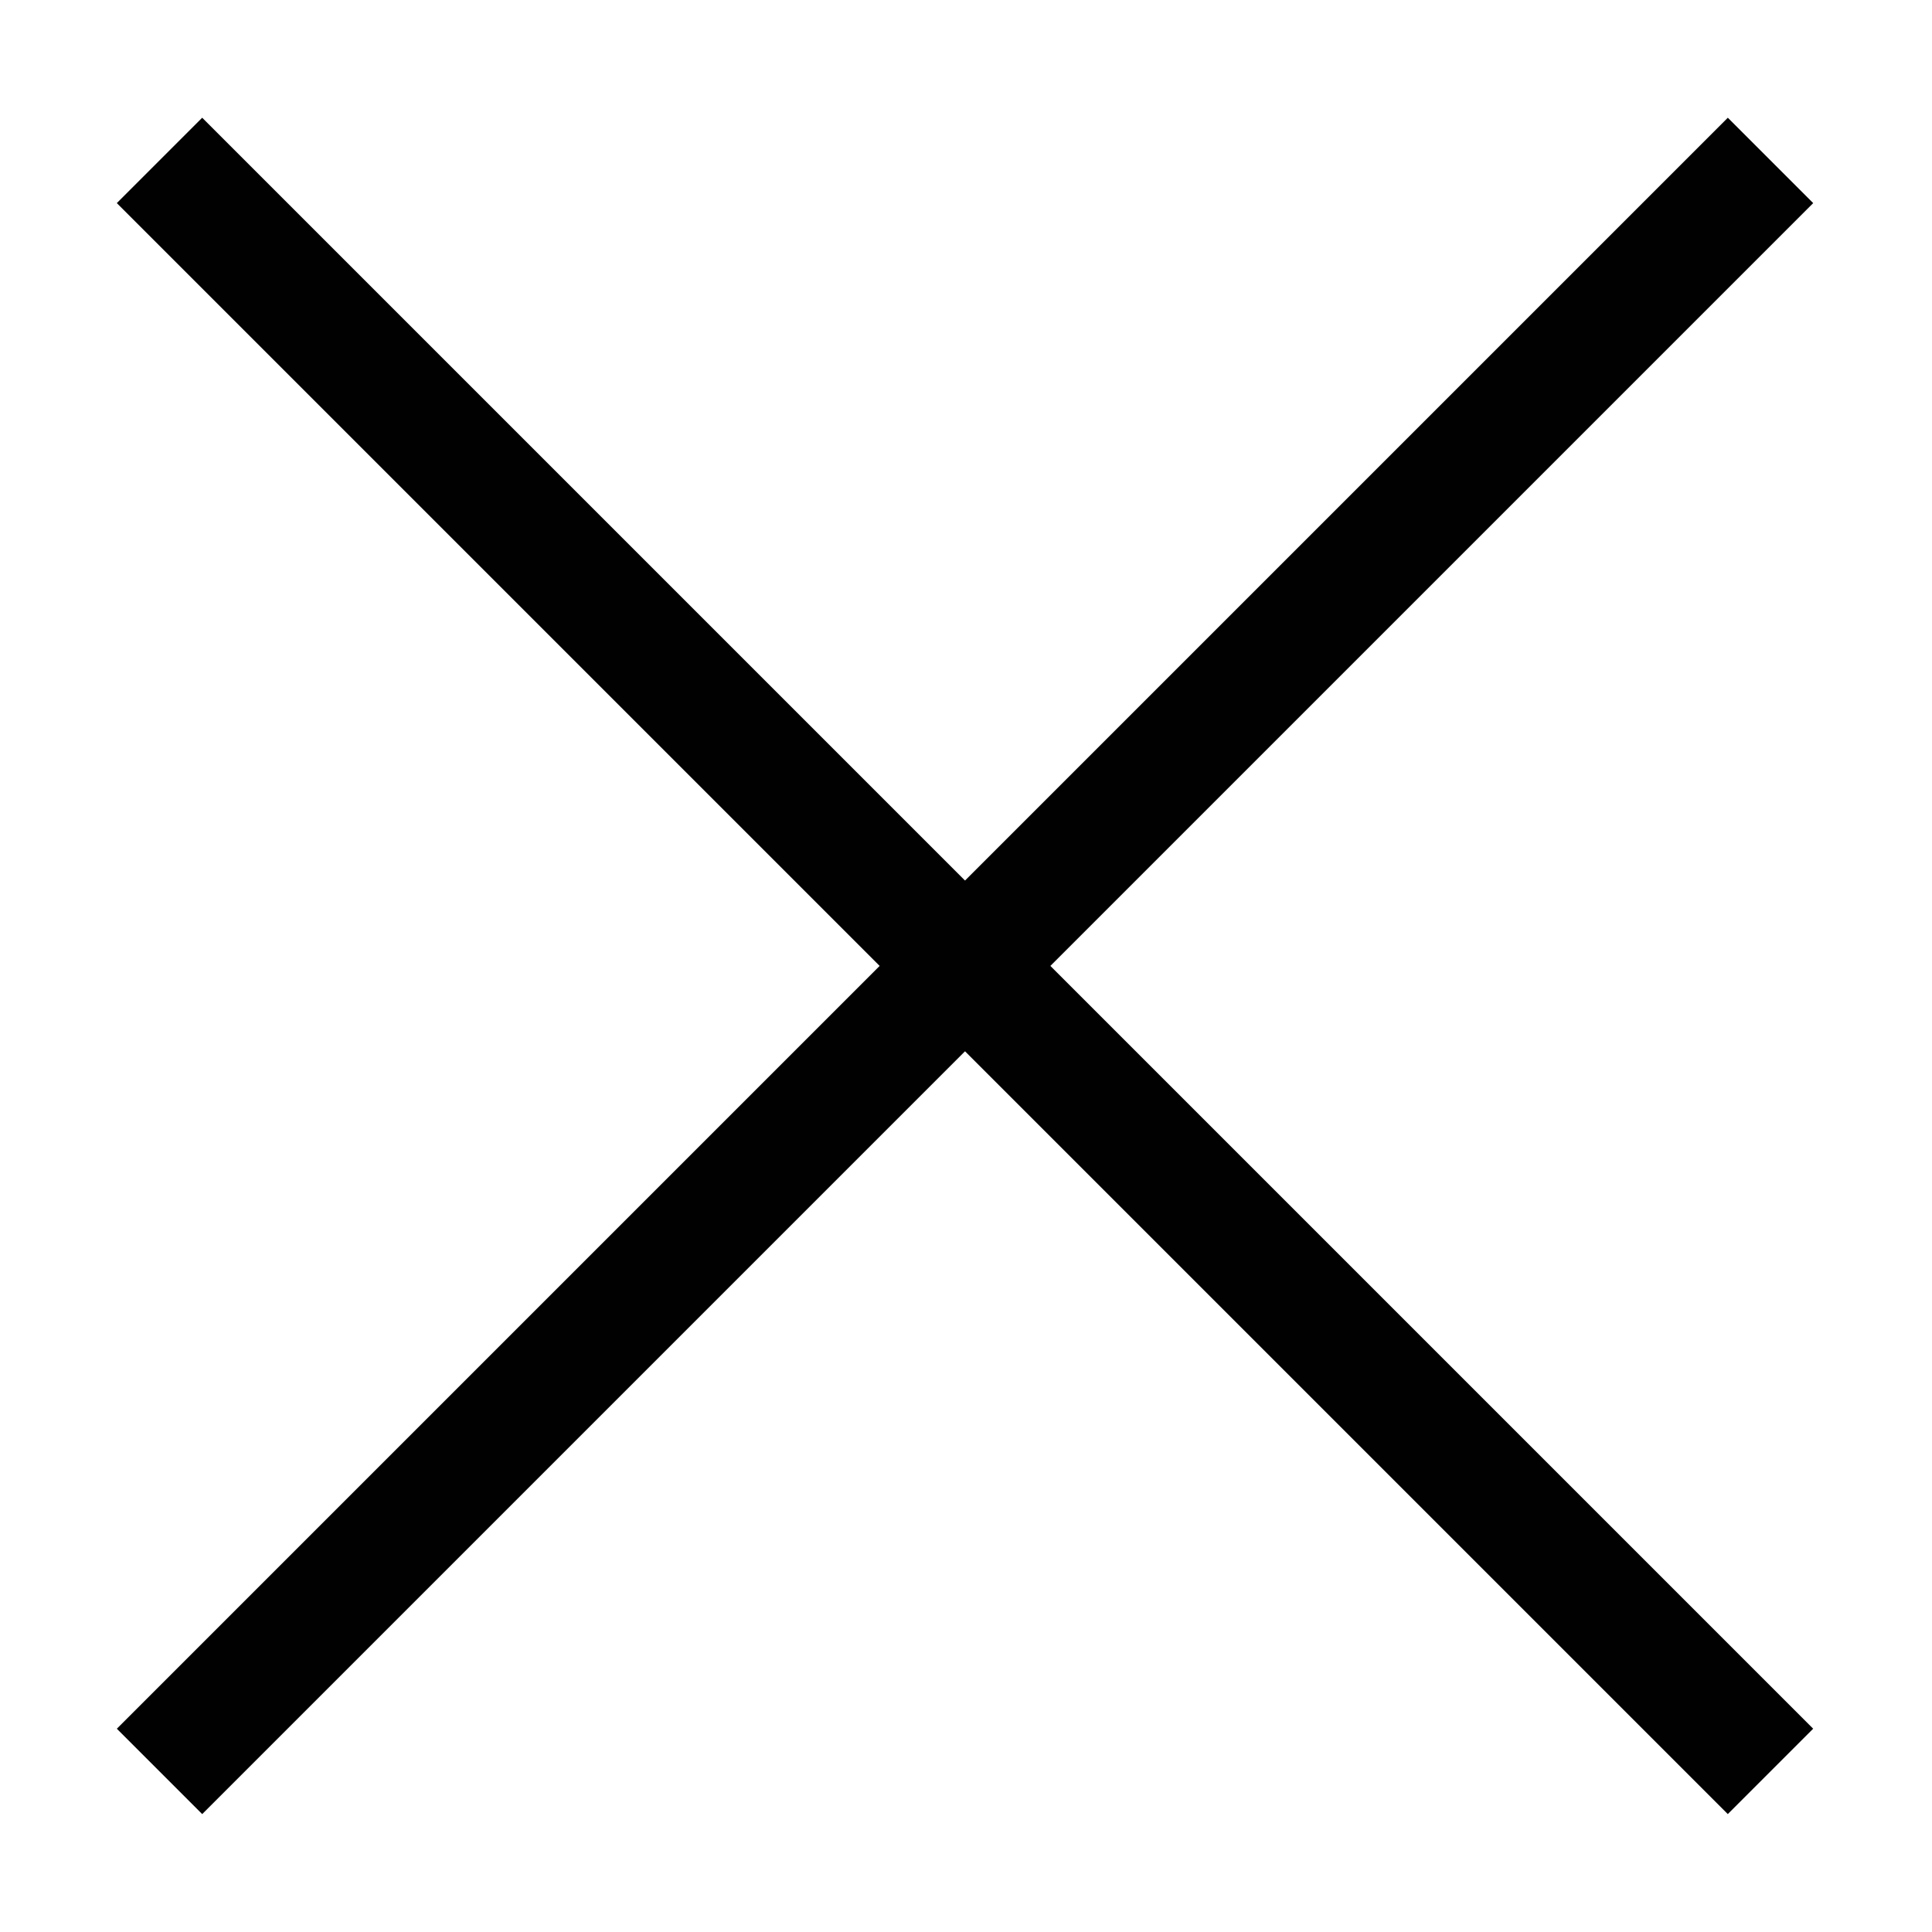 <?xml version="1.0" encoding="utf-8"?>
<!-- Generator: Adobe Illustrator 16.0.0, SVG Export Plug-In . SVG Version: 6.00 Build 0)  -->
<!DOCTYPE svg PUBLIC "-//W3C//DTD SVG 1.1//EN" "http://www.w3.org/Graphics/SVG/1.1/DTD/svg11.dtd">
<svg version="1.1" id="Layer_1" xmlns="http://www.w3.org/2000/svg" xmlns:xlink="http://www.w3.org/1999/xlink" x="0px" y="0px"
	 width="64px" height="64px" viewBox="0 0 64 64" enable-background="new 0 0 64 64" xml:space="preserve">
<g>
	
		<rect x="-5.774" y="30.003" transform="matrix(0.707 0.707 -0.707 0.707 31.992 -13.23)" fill="#010101" width="75.482" height="4"/>
	
		<rect x="29.967" y="-5.738" transform="matrix(0.707 0.707 -0.707 0.707 31.993 -13.23)" fill="#010101" width="4" height="75.483"/>
</g>
</svg>
